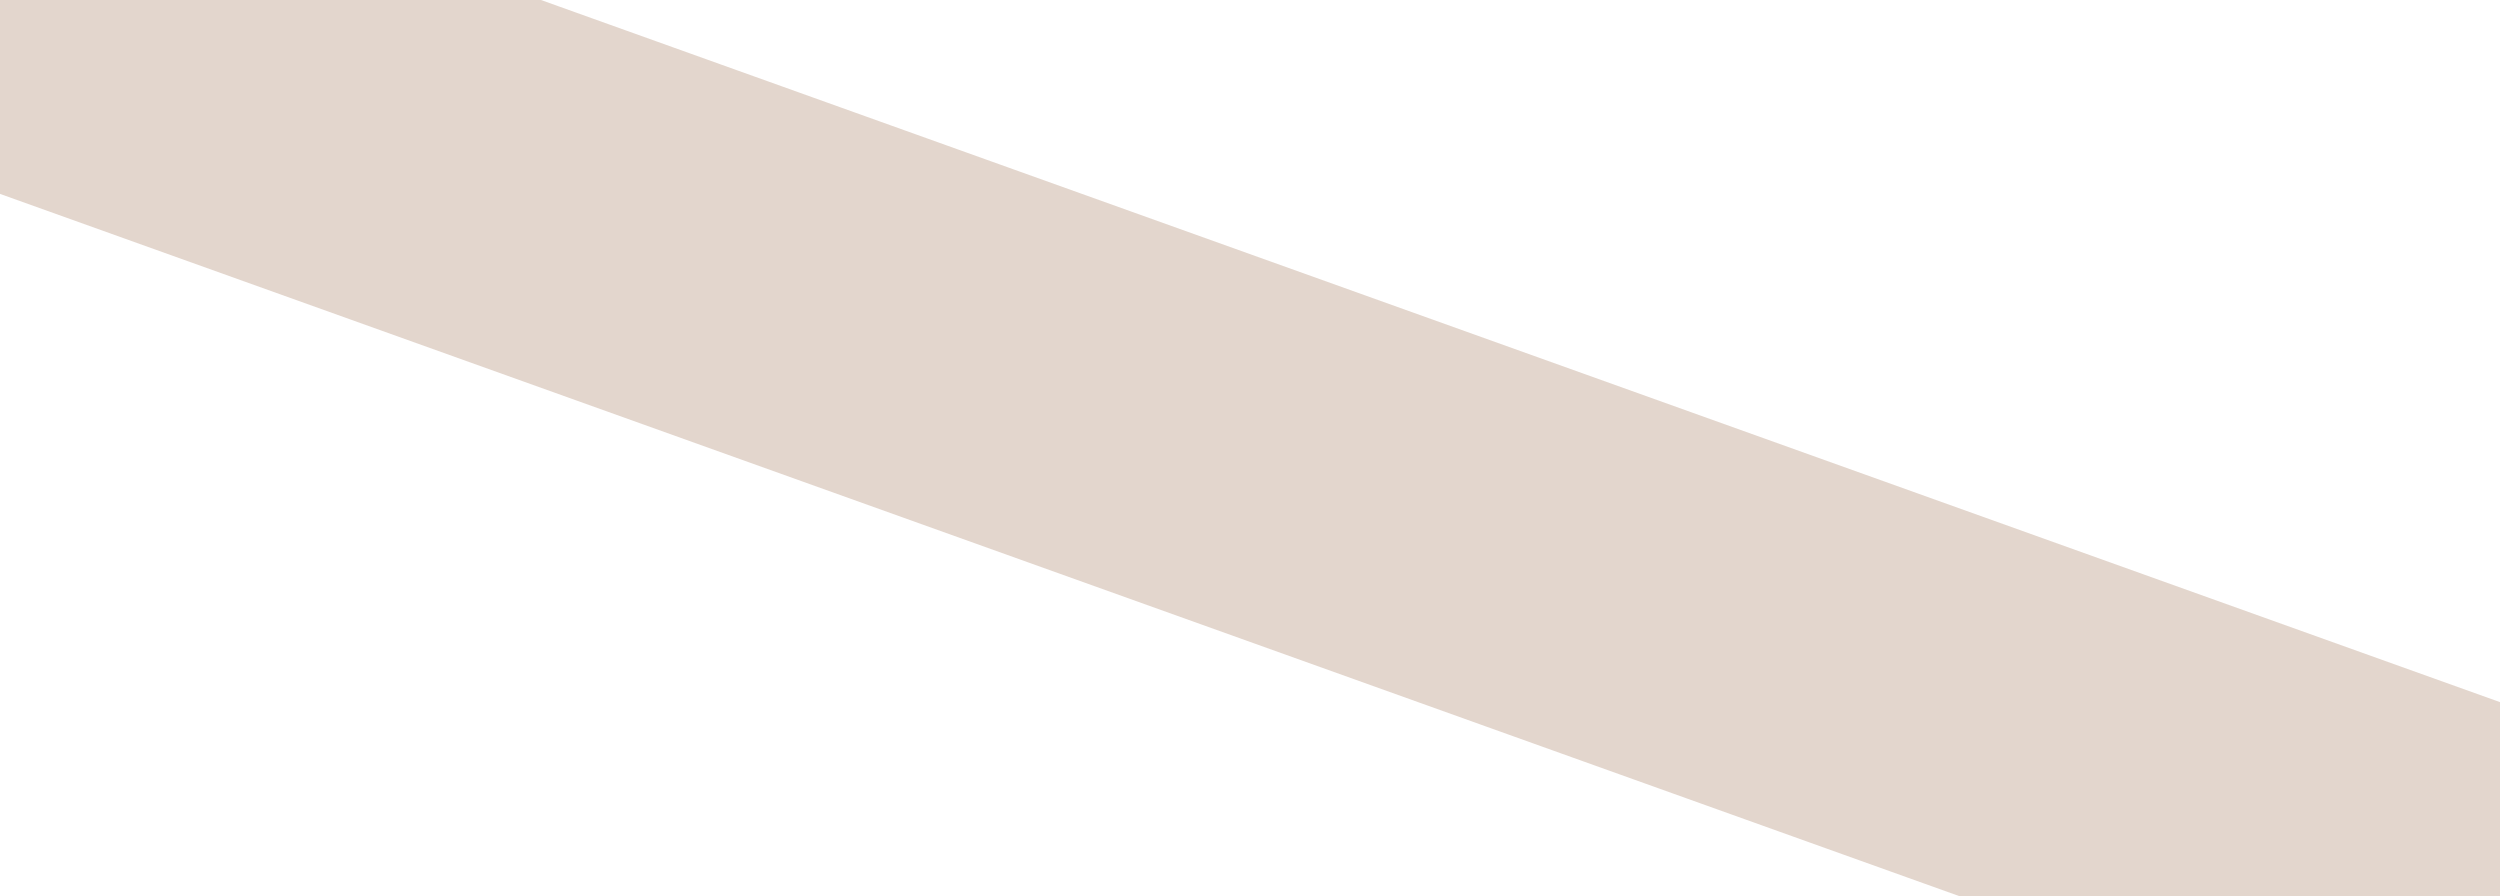 <svg version="1.1" x="0" y="0" width="100%" height="100%" viewBox="0,0,0.226,0.081" xmlns="http://www.w3.org/2000/svg" xmlns:xlink="http://www.w3.org/1999/xlink">
  <defs>
    <linearGradient id="linear" x1="50%" y1="0%" x2="50%" y2="100%">
      <stop offset="0%" style="stop-color:#e3d6cd;stop-opacity:1;"/>
      <stop offset="100%" style="stop-color:#e3d6cd;stop-opacity:1;"/>
    </linearGradient>
  </defs>
  <line x1="0" y1="0" x2="0.226" y2="0.081" style="stroke:#e3d6cd;stroke-width:0.033;stroke-opacity:1;stroke-linecap:round;fill:url(#linear);"/>
</svg>